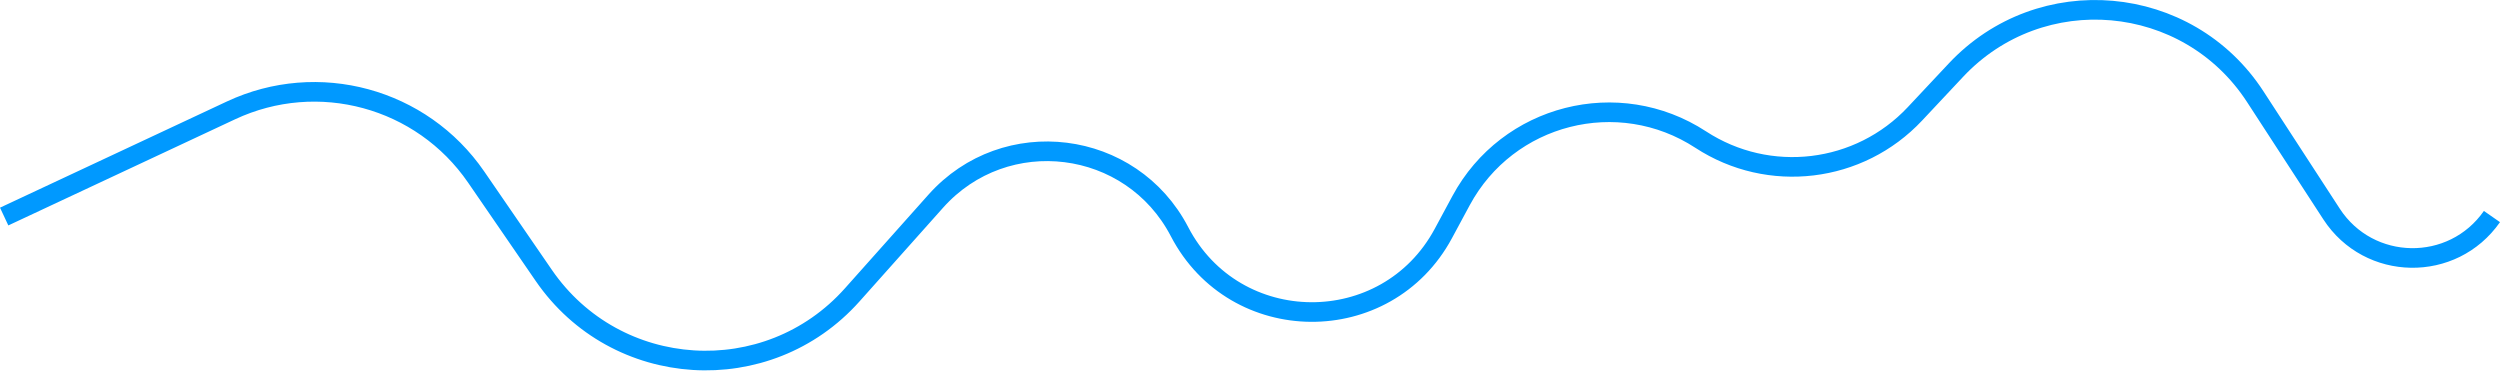 <svg width="153" height="23" viewBox="0 0 153 23" fill="none" xmlns="http://www.w3.org/2000/svg">
<path d="M0.255 13.253L14.138 6.755C19.462 4.263 25.808 5.987 29.139 10.832L33.28 16.856C37.696 23.28 46.966 23.865 52.155 18.047L57.268 12.314C61.523 7.543 69.237 8.507 72.187 14.178V14.178C75.571 20.682 84.852 20.749 88.33 14.295L89.418 12.276C92.272 6.98 99.044 5.256 104.083 8.543V8.543C108.259 11.268 113.788 10.602 117.198 6.964L119.701 4.295C124.887 -1.237 133.887 -0.441 138.021 5.916L142.69 13.096C144.98 16.617 150.106 16.699 152.507 13.253V13.253" stroke="#0099FF" stroke-width="1.2"/>
</svg>
